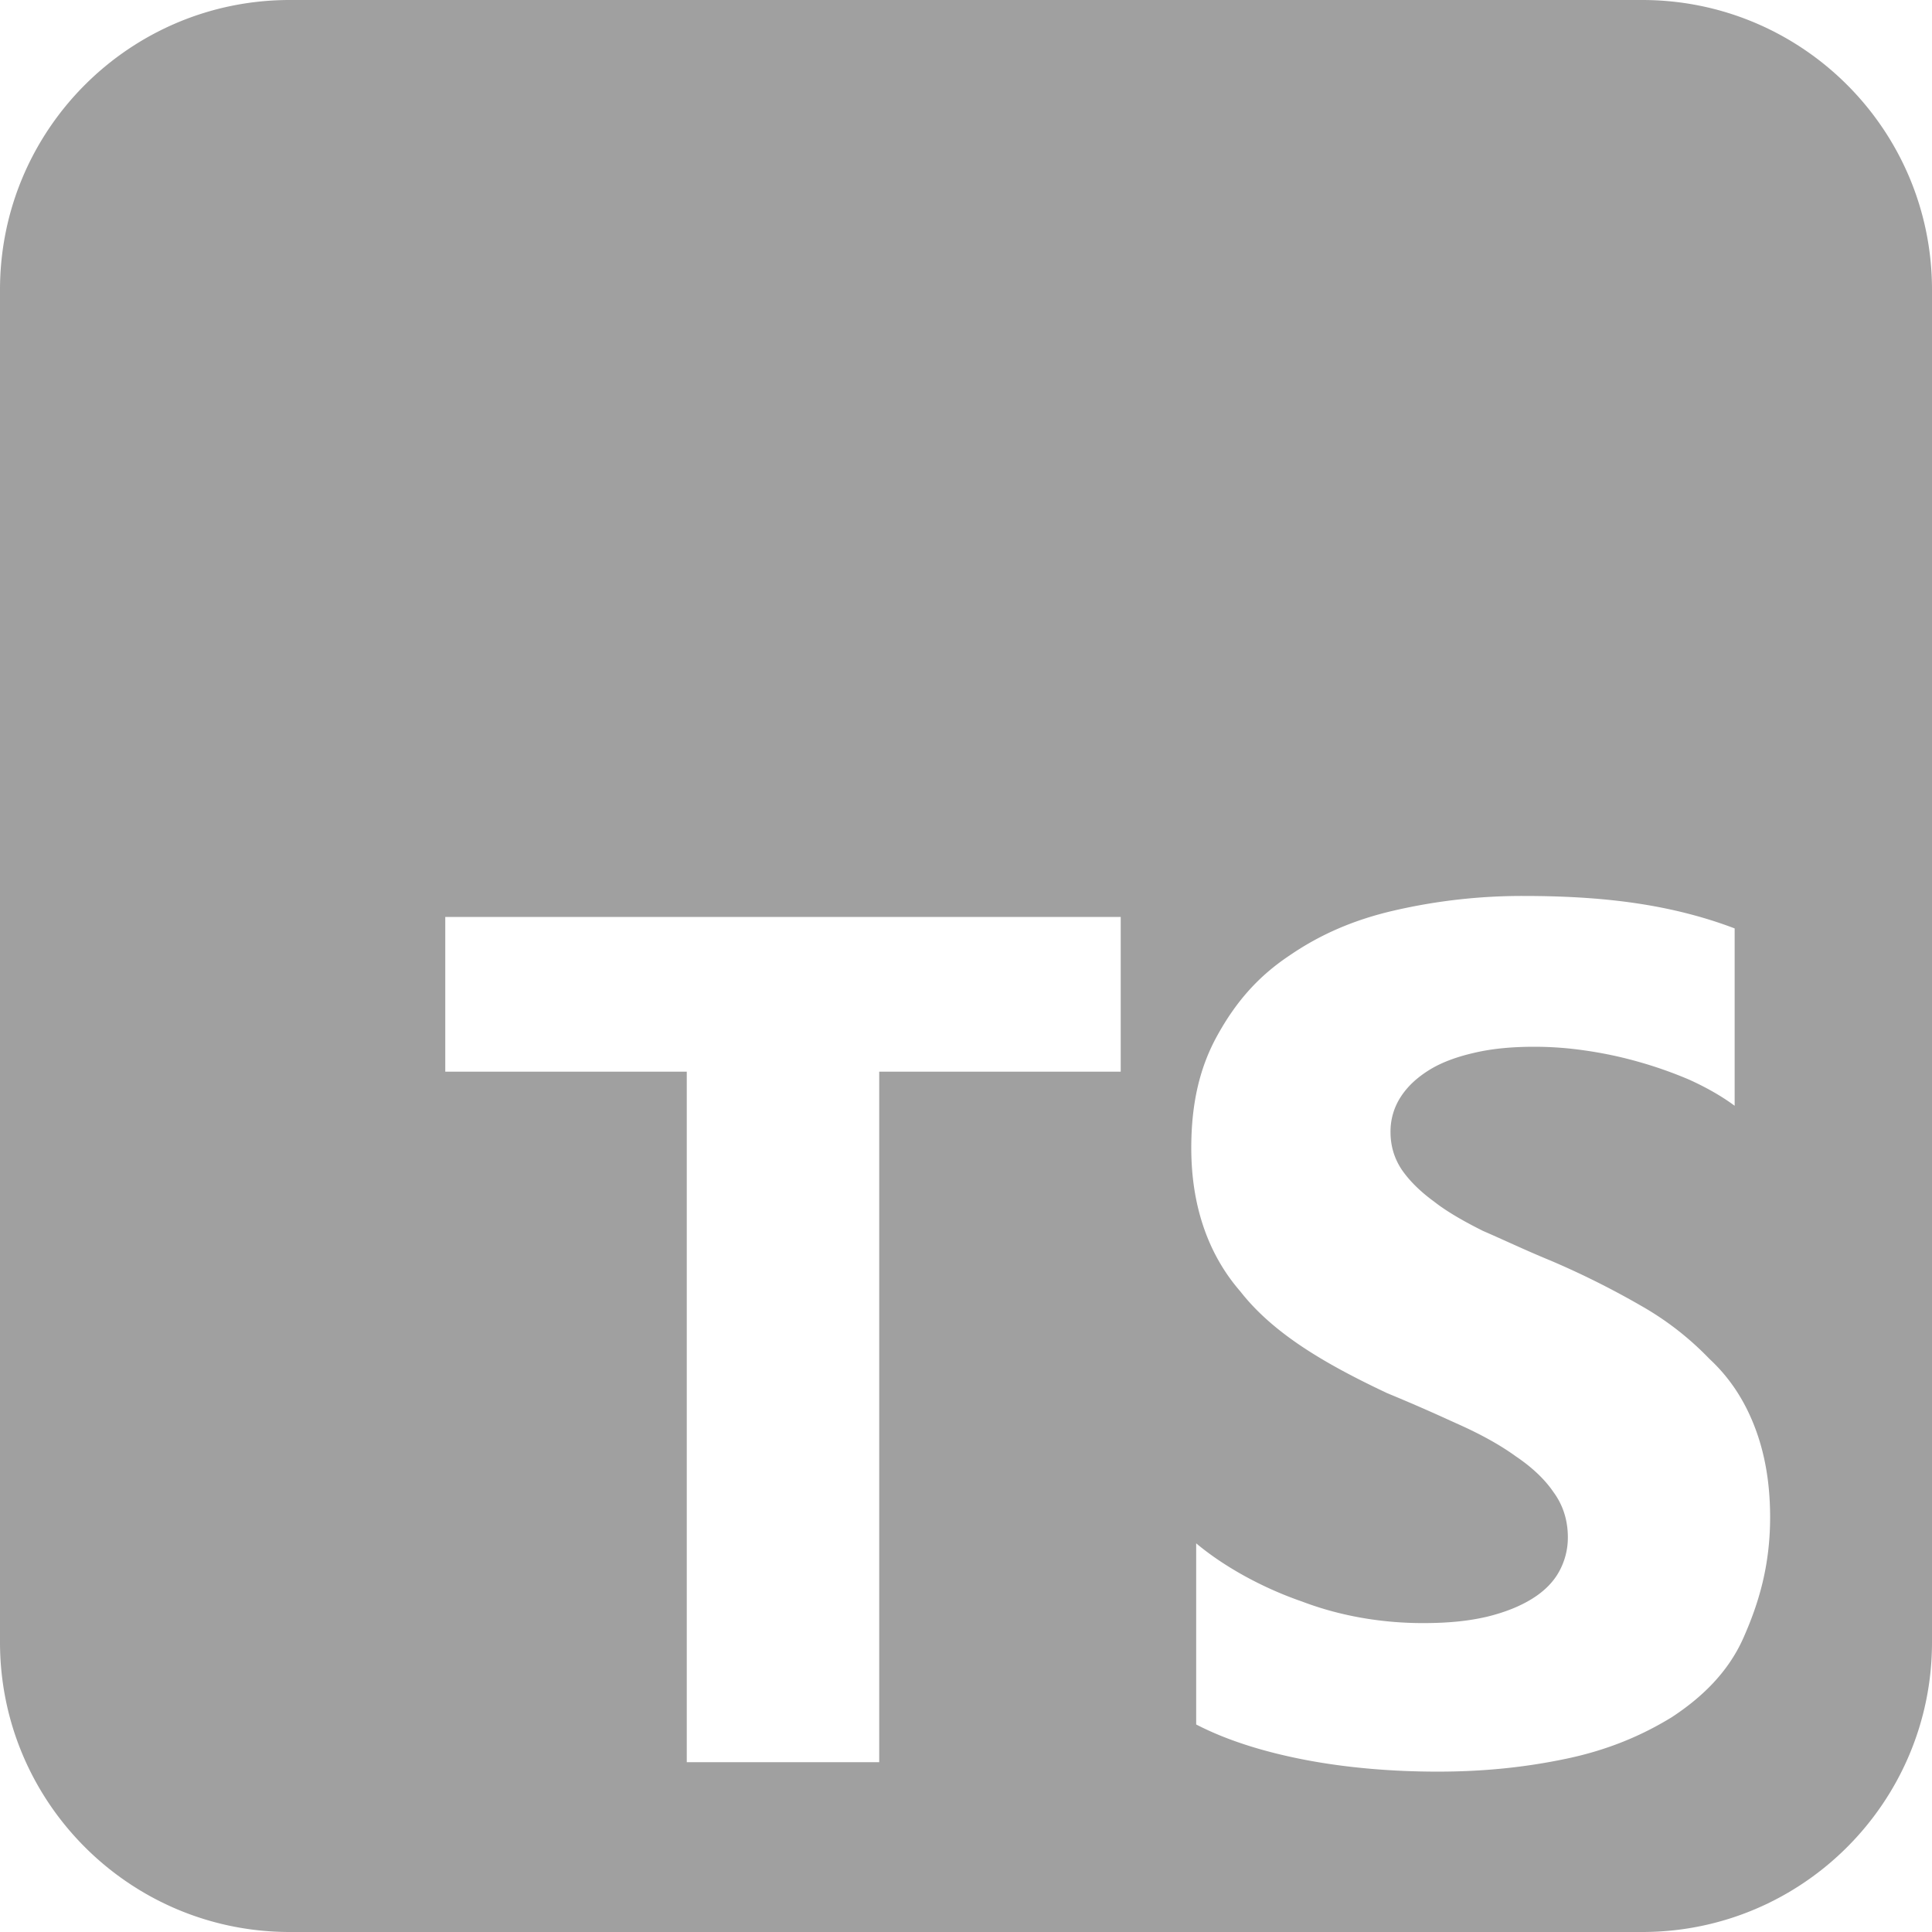 <svg xmlns="http://www.w3.org/2000/svg" width="115" height="115" fill="none"><path fill="#A0A0A0" fill-rule="evenodd" d="M17.25 0h80.5C107.277 0 115 7.723 115 17.25v80.5c0 9.527-7.723 17.25-17.25 17.25h-80.5C7.723 115 0 107.277 0 97.75v-80.5C0 7.723 7.723 0 17.25 0Zm49.459 63.79H52.334v41.103H40.879V63.789H26.504V54.58h40.205v9.21Zm11.006 40.968c-2.47-.472-4.695-1.168-6.514-2.111V91.865c1.595 1.335 3.841 2.615 6.312 3.468 2.246.854 4.716 1.28 7.187 1.28 1.572 0 2.763-.134 3.819-.381 1.1-.27 1.976-.63 2.695-1.078.719-.45 1.253-.989 1.595-1.618a4.177 4.177 0 0 0 .516-2.021c0-1.033-.292-1.932-.853-2.695-.517-.764-1.28-1.483-2.246-2.134-.899-.652-2.022-1.28-3.37-1.887l-.535-.241a103.084 103.084 0 0 0-3.732-1.623c-3.819-1.797-6.828-3.594-8.76-6.065-1.954-2.246-2.92-5.166-2.92-8.535 0-2.695.517-4.851 1.572-6.738 1.124-2.022 2.449-3.504 4.268-4.717 1.797-1.235 3.818-2.134 6.29-2.695a33.863 33.863 0 0 1 7.636-.854c2.695 0 4.941.157 6.963.472 2.021.314 3.908.809 5.615 1.46V65.82c-.786-.584-1.707-1.101-2.695-1.55a24.981 24.981 0 0 0-3.145-1.1 24.093 24.093 0 0 0-3.144-.652 20.74 20.74 0 0 0-2.92-.211c-1.37 0-2.538.112-3.594.36-1.078.246-1.977.583-2.695 1.032-.72.45-1.279.966-1.685 1.595a3.765 3.765 0 0 0-.606 2.089c0 .83.224 1.572.673 2.246.45.651 1.079 1.28 1.91 1.887.74.584 1.751 1.168 2.92 1.752.512.222 1.005.444 1.5.667.808.364 1.624.731 2.542 1.107a50.17 50.17 0 0 1 5.391 2.695 17.828 17.828 0 0 1 4.043 3.145c1.213 1.123 2.089 2.47 2.695 4.043.607 1.572.921 3.347.921 5.39 0 2.92-.696 5.166-1.594 7.188-.899 2.022-2.449 3.526-4.268 4.717-1.797 1.1-3.818 1.954-6.29 2.47-2.47.517-4.94.764-7.636.764-2.695 0-5.39-.224-7.861-.696Z" clip-rule="evenodd"/></svg>